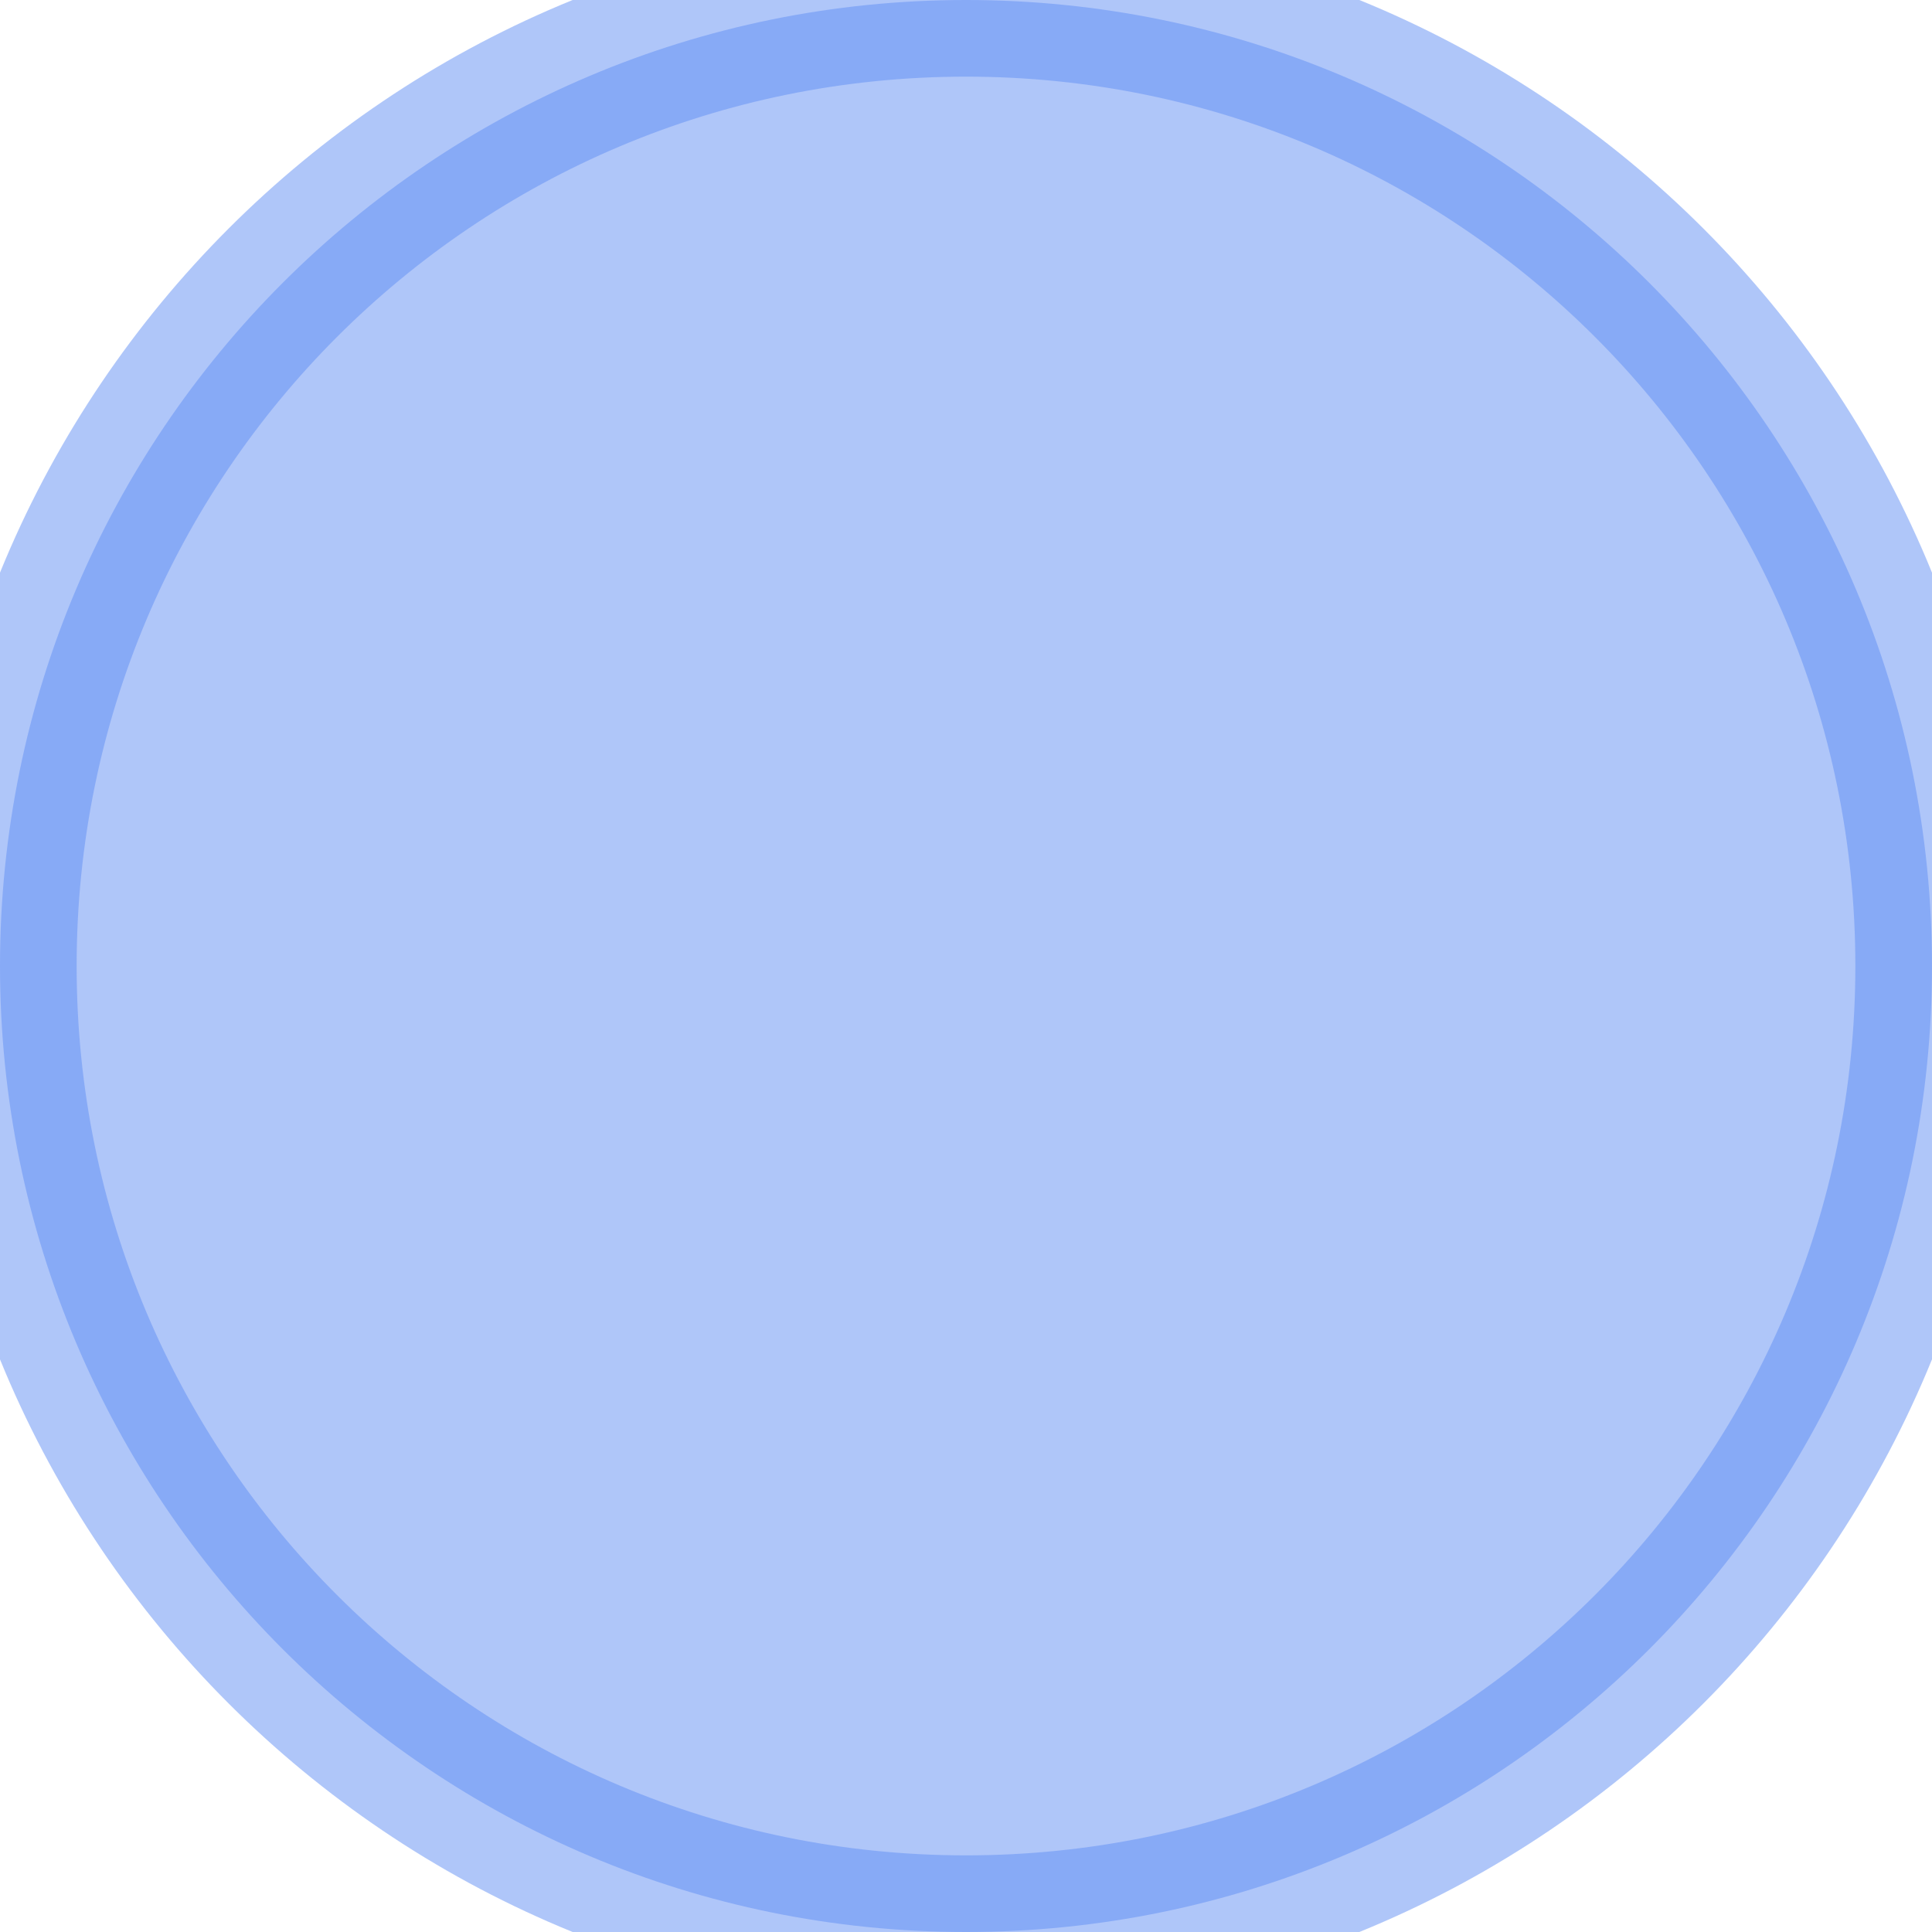 <?xml version="1.0" encoding="UTF-8"?>
<!DOCTYPE svg PUBLIC "-//W3C//DTD SVG 1.0//EN" "http://www.w3.org/TR/2001/REC-SVG-20010904/DTD/svg10.dtd">
<!-- Creator: CorelDRAW X6 -->
<svg xmlns="http://www.w3.org/2000/svg" xml:space="preserve" width="11px" height="11px" version="1.0" shape-rendering="geometricPrecision" text-rendering="geometricPrecision" image-rendering="optimizeQuality" fill-rule="evenodd" clip-rule="evenodd"
viewBox="0 0 1100 1100"
 xmlns:xlink="http://www.w3.org/1999/xlink">
 <g id="_5116.cgm:type:overlay">
  <IC_ColorNameTable/>
  <PictureProperties/>
  <path fill="#618DF4" fill-opacity="0.502" stroke="#618DF4" stroke-width="87.276" stroke-linecap="square" stroke-linejoin="round" stroke-opacity="0.502" d="M1100 550c0,-304 -246,-550 -550,-550 -304,0 -550,246 -550,550 0,304 246,550 550,550 304,0 550,-246 550,-550z"/>
 </g>
</svg>
